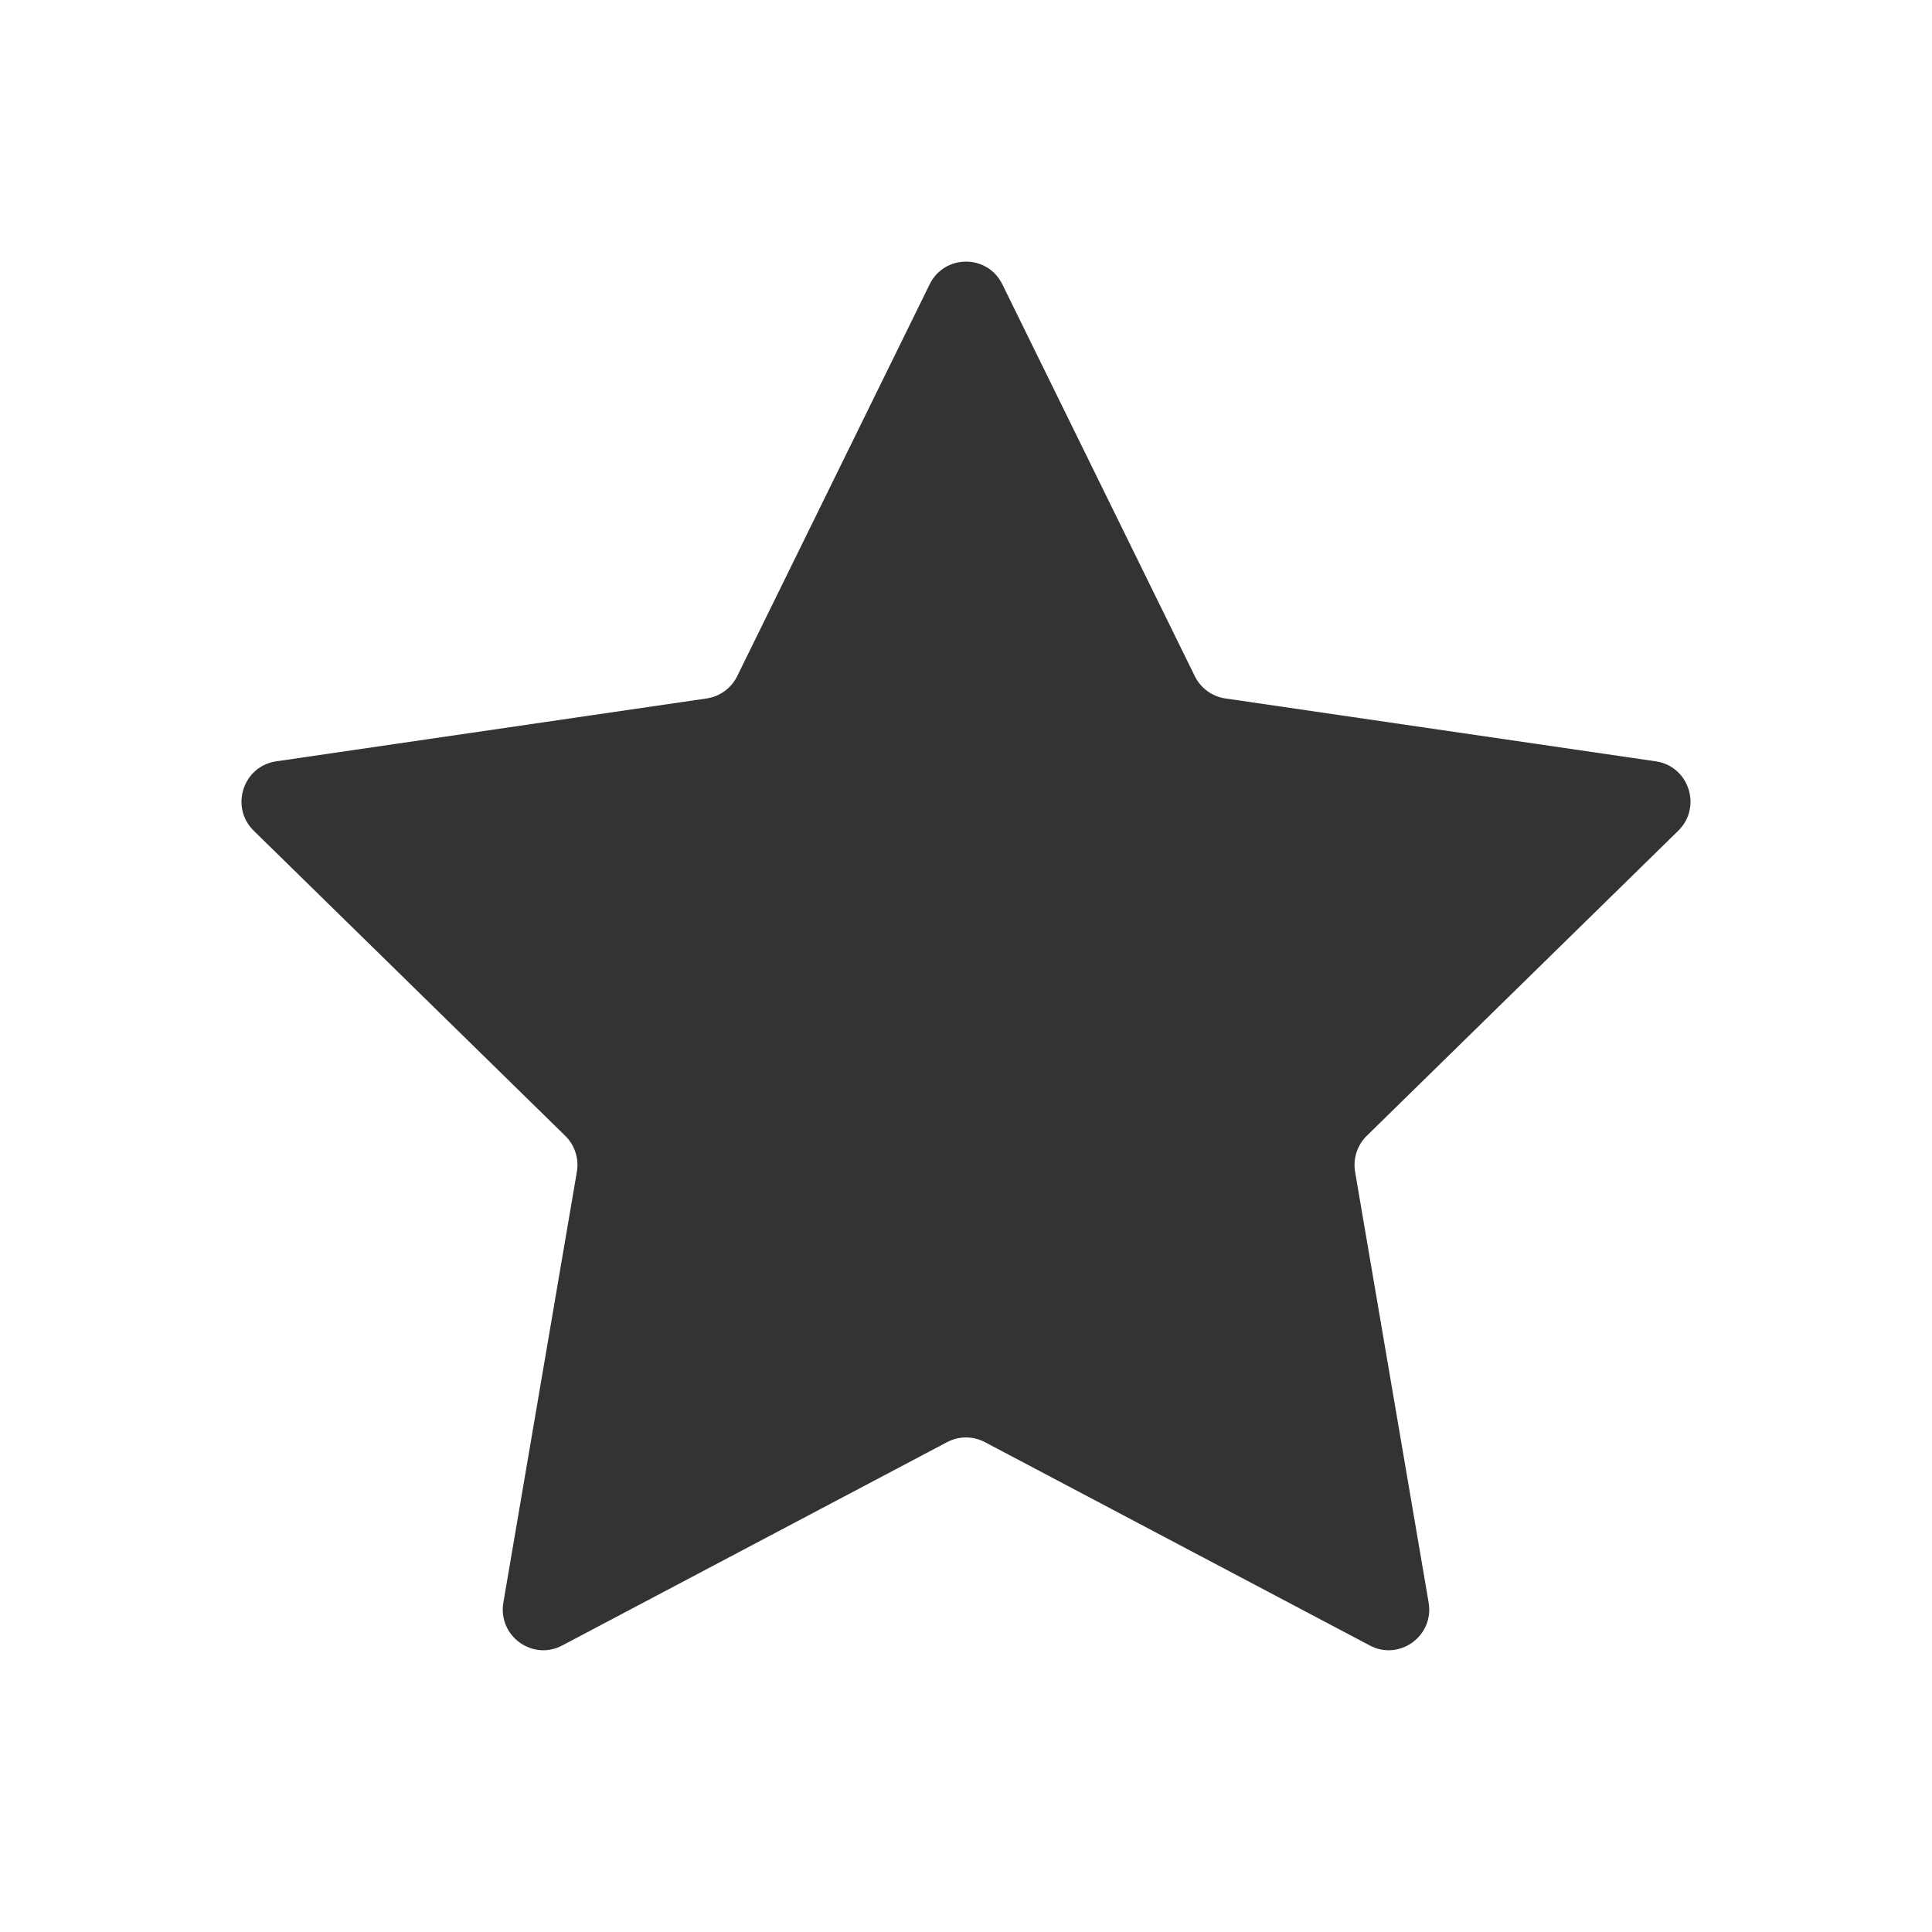 <svg width="48" height="48" viewBox="0 0 48 48" fill="none" xmlns="http://www.w3.org/2000/svg">
<path d="M23.097 7.064C23.466 6.312 24.534 6.312 24.903 7.064L29.685 16.8C29.832 17.098 30.116 17.305 30.444 17.353L41.137 18.915C41.963 19.035 42.292 20.055 41.695 20.64L33.957 28.219C33.72 28.451 33.611 28.786 33.667 29.114L35.494 39.815C35.635 40.641 34.772 41.272 34.033 40.882L24.469 35.829C24.175 35.674 23.825 35.674 23.531 35.829L13.967 40.882C13.228 41.272 12.365 40.641 12.506 39.815L14.332 29.114C14.389 28.786 14.28 28.451 14.043 28.219L6.305 20.64C5.707 20.055 6.037 19.035 6.863 18.915L17.556 17.353C17.884 17.305 18.168 17.098 18.315 16.8L23.097 7.064Z" fill="#333333"/>
</svg>

